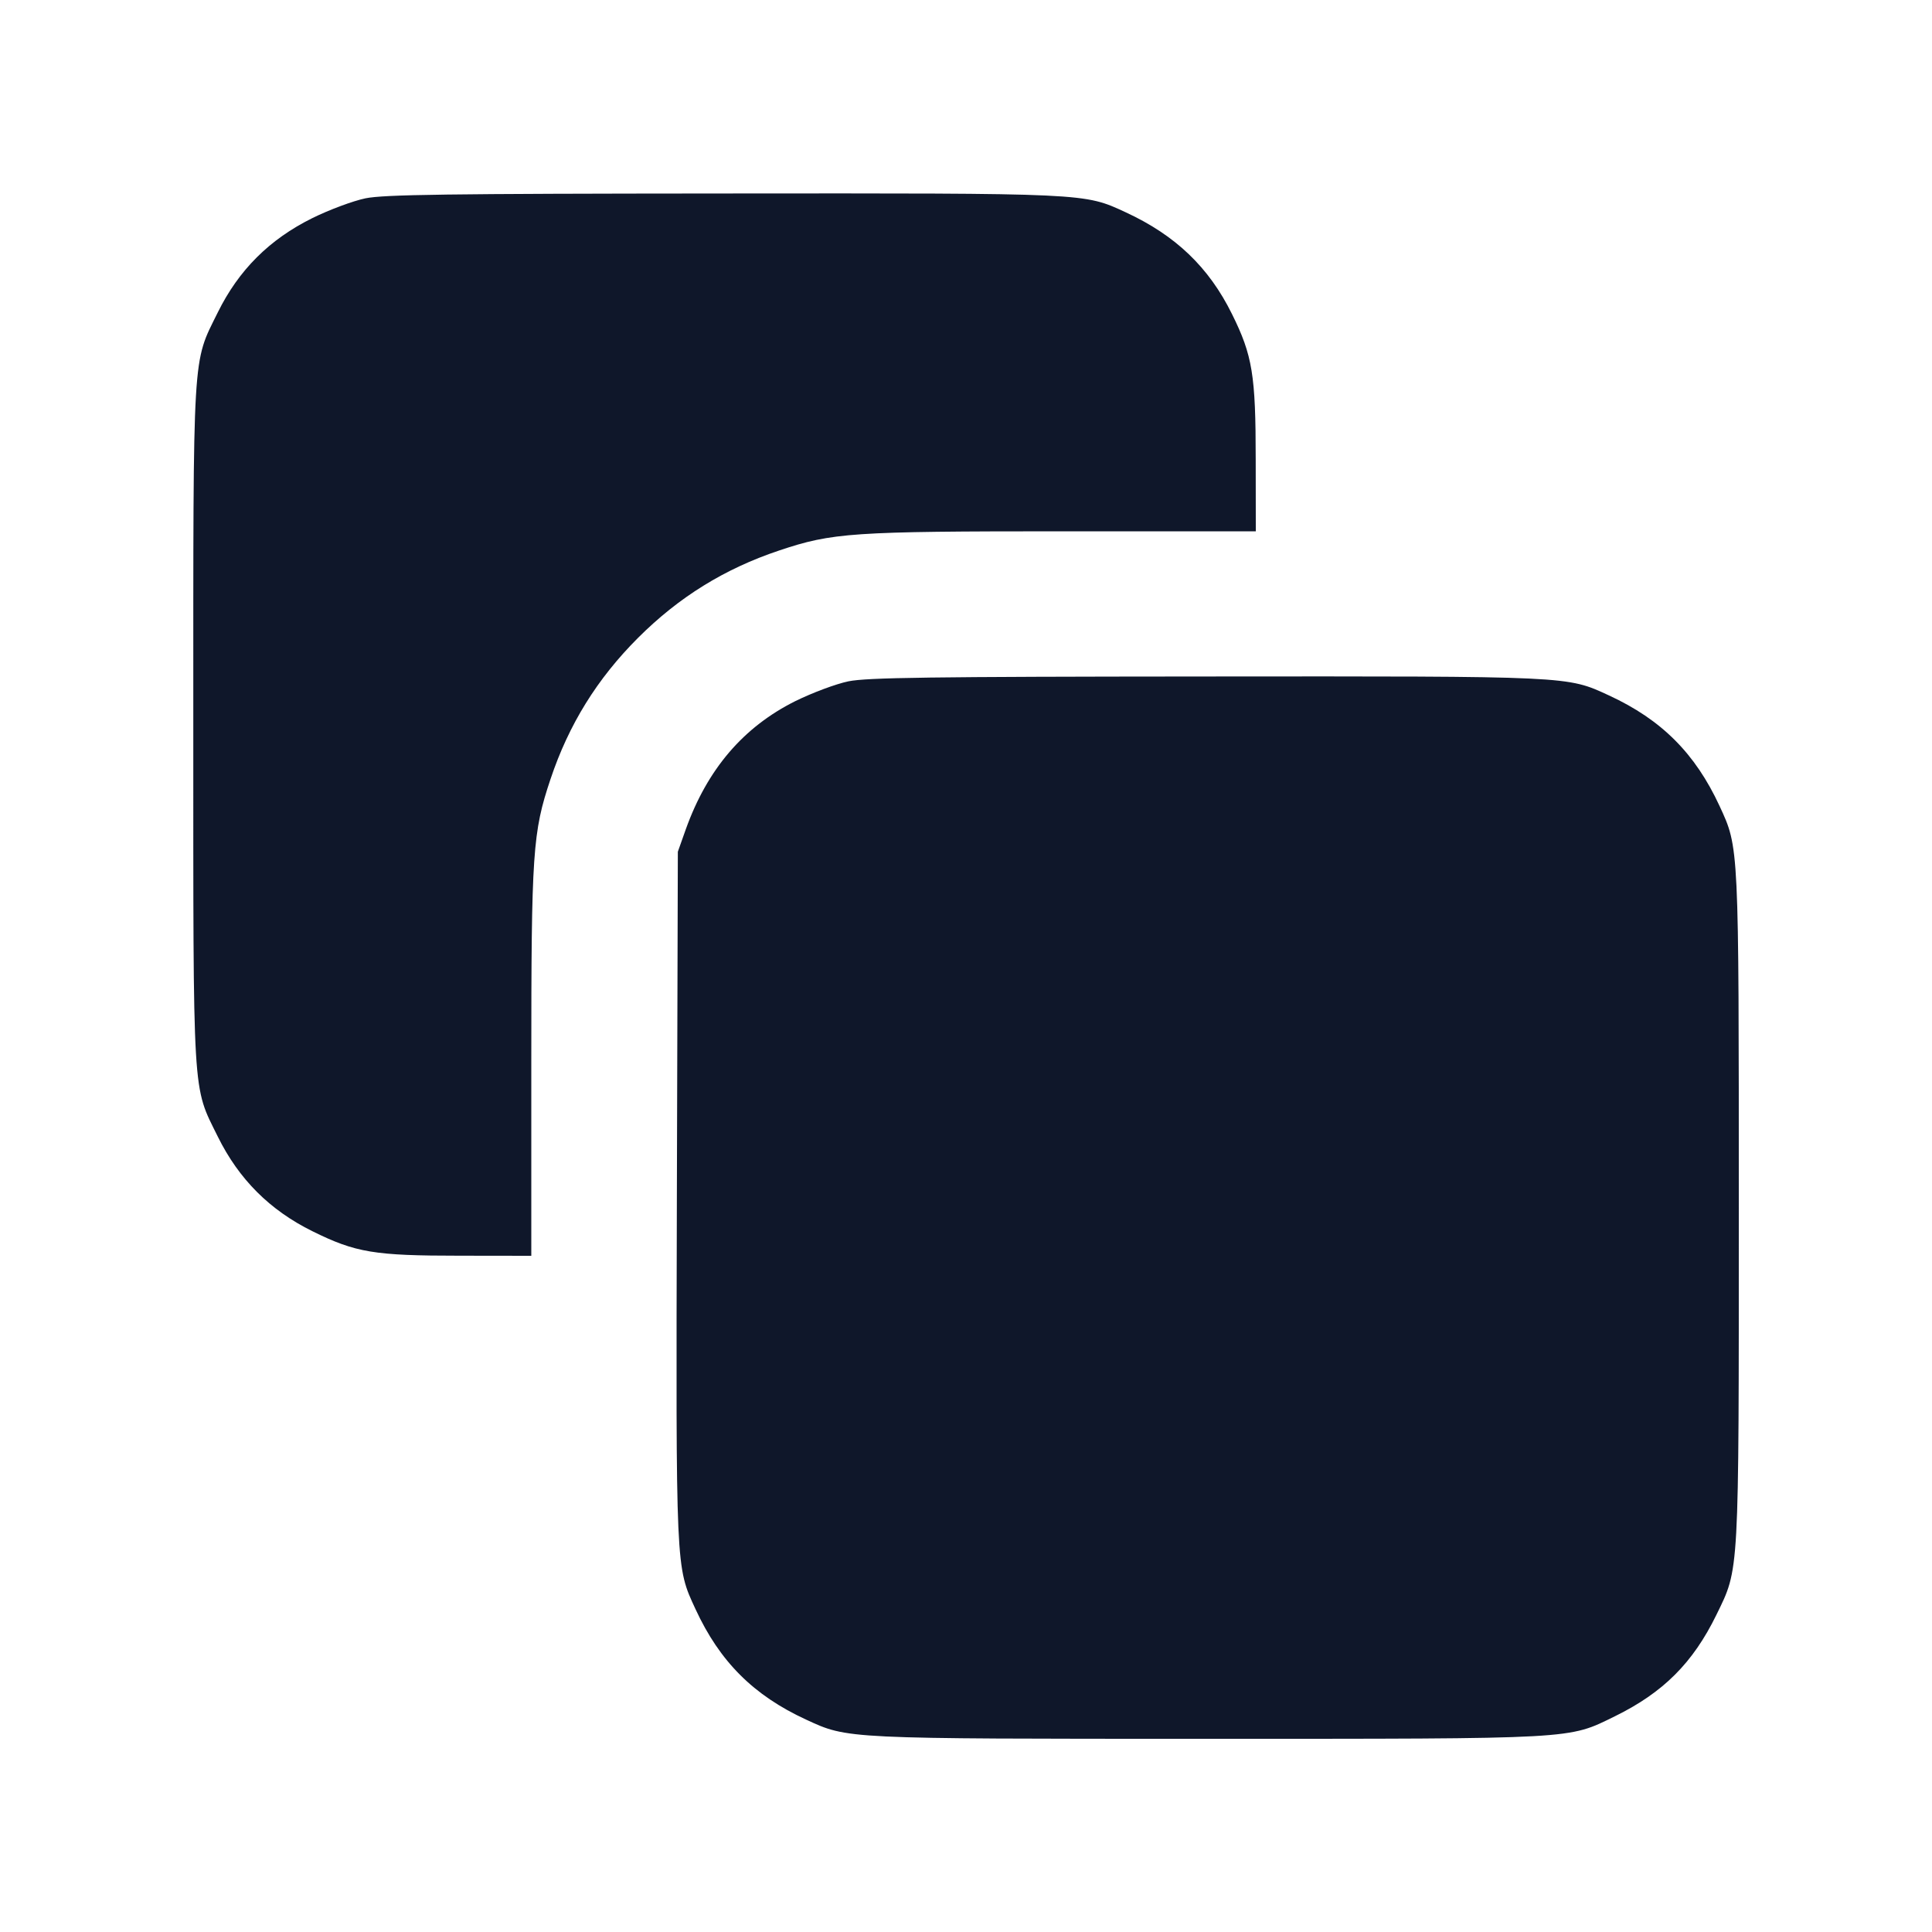 <svg width="20" height="20" viewBox="0 0 20 20" fill="none" xmlns="http://www.w3.org/2000/svg"><path d="M3.783 2.053 C 3.654 2.080,3.409 2.171,3.233 2.258 C 2.789 2.478,2.471 2.795,2.254 3.235 C 1.990 3.770,2.001 3.578,2.001 7.500 C 2.001 11.422,1.990 11.230,2.254 11.765 C 2.472 12.207,2.793 12.528,3.235 12.746 C 3.682 12.967,3.875 12.999,4.758 12.999 L 5.500 13.000 5.500 11.008 C 5.500 8.816,5.514 8.617,5.699 8.065 C 5.888 7.500,6.181 7.027,6.604 6.604 C 7.027 6.181,7.500 5.888,8.065 5.699 C 8.617 5.514,8.816 5.500,11.008 5.500 L 13.000 5.500 12.999 4.758 C 12.999 3.880,12.966 3.680,12.753 3.250 C 12.514 2.766,12.168 2.436,11.656 2.199 C 11.219 1.997,11.273 2.000,7.476 2.003 C 4.613 2.005,3.976 2.014,3.783 2.053 M8.783 7.053 C 8.653 7.080,8.410 7.171,8.233 7.258 C 7.696 7.526,7.323 7.961,7.100 8.583 L 7.017 8.817 7.007 12.367 C 6.997 16.274,6.994 16.213,7.200 16.658 C 7.451 17.201,7.800 17.550,8.344 17.801 C 8.780 18.002,8.731 18.000,12.500 18.000 C 16.343 18.000,16.229 18.006,16.717 17.767 C 17.218 17.521,17.525 17.214,17.768 16.717 C 18.006 16.228,18.000 16.342,18.000 12.500 C 18.000 8.731,18.002 8.780,17.801 8.344 C 17.549 7.800,17.201 7.451,16.658 7.200 C 16.219 6.997,16.275 7.000,12.476 7.003 C 9.613 7.005,8.976 7.014,8.783 7.053 " fill="#0F172A" stroke="none" fill-rule="evenodd"></path></svg>